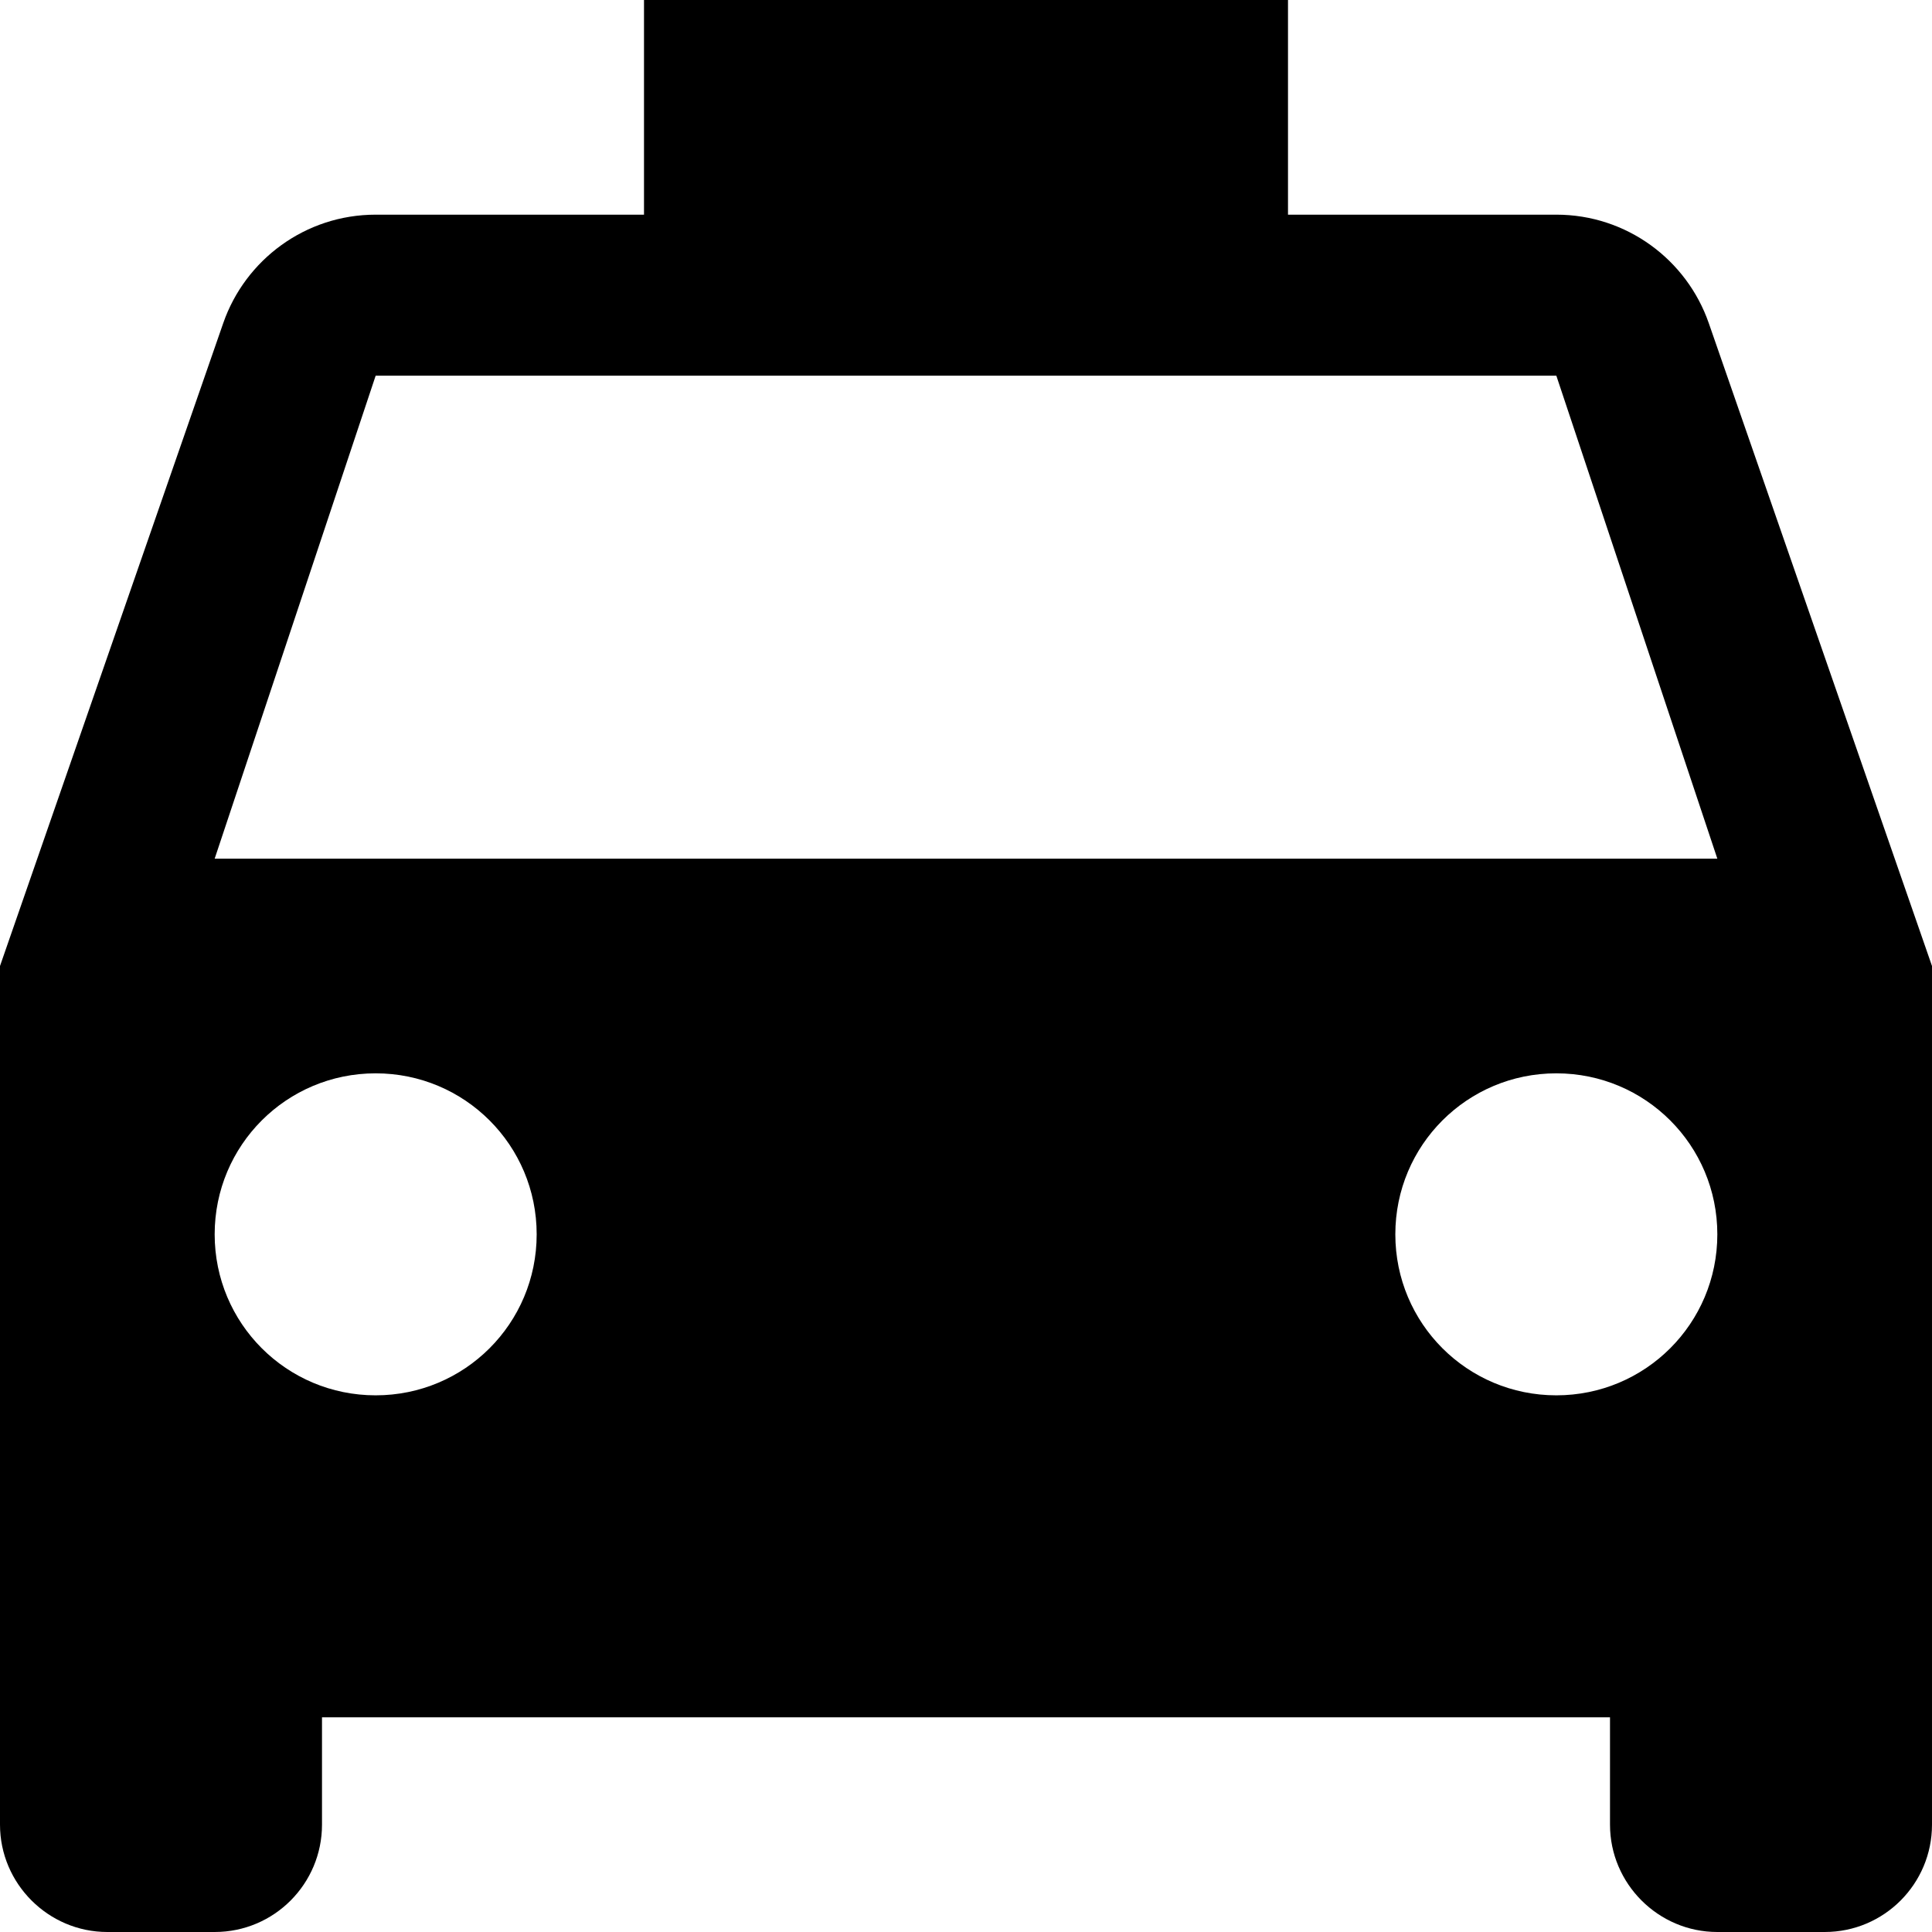 <svg xmlns="http://www.w3.org/2000/svg" viewBox="0 0 512 512"><path d="M452.836 85.617C447.005 68.835 431.076 56.888 412.445 56.888H341.333V0H170.667V56.889H99.556C80.925 56.889 64.996 68.836 59.165 85.619L0 256V483.556C0 499.2 12.8 512 28.444 512H56.888C72.676 512 85.333 499.2 85.333 483.556V455.112H426.667V483.556C426.667 499.2 439.467 512 455.111 512H483.555C499.341 512 511.999 499.2 511.999 483.556V256L452.836 85.617ZM99.556 369.777C75.947 369.777 56.889 350.72 56.889 327.111S75.947 284.444 99.556 284.444 142.223 303.501 142.223 327.111 123.164 369.777 99.556 369.777ZM412.444 369.777C388.835 369.777 369.777 350.72 369.777 327.111S388.835 284.444 412.444 284.444 455.111 303.501 455.111 327.111 436.053 369.777 412.444 369.777ZM56.889 227.556L99.556 99.556H412.445L455.112 227.556H56.889Z"/></svg>